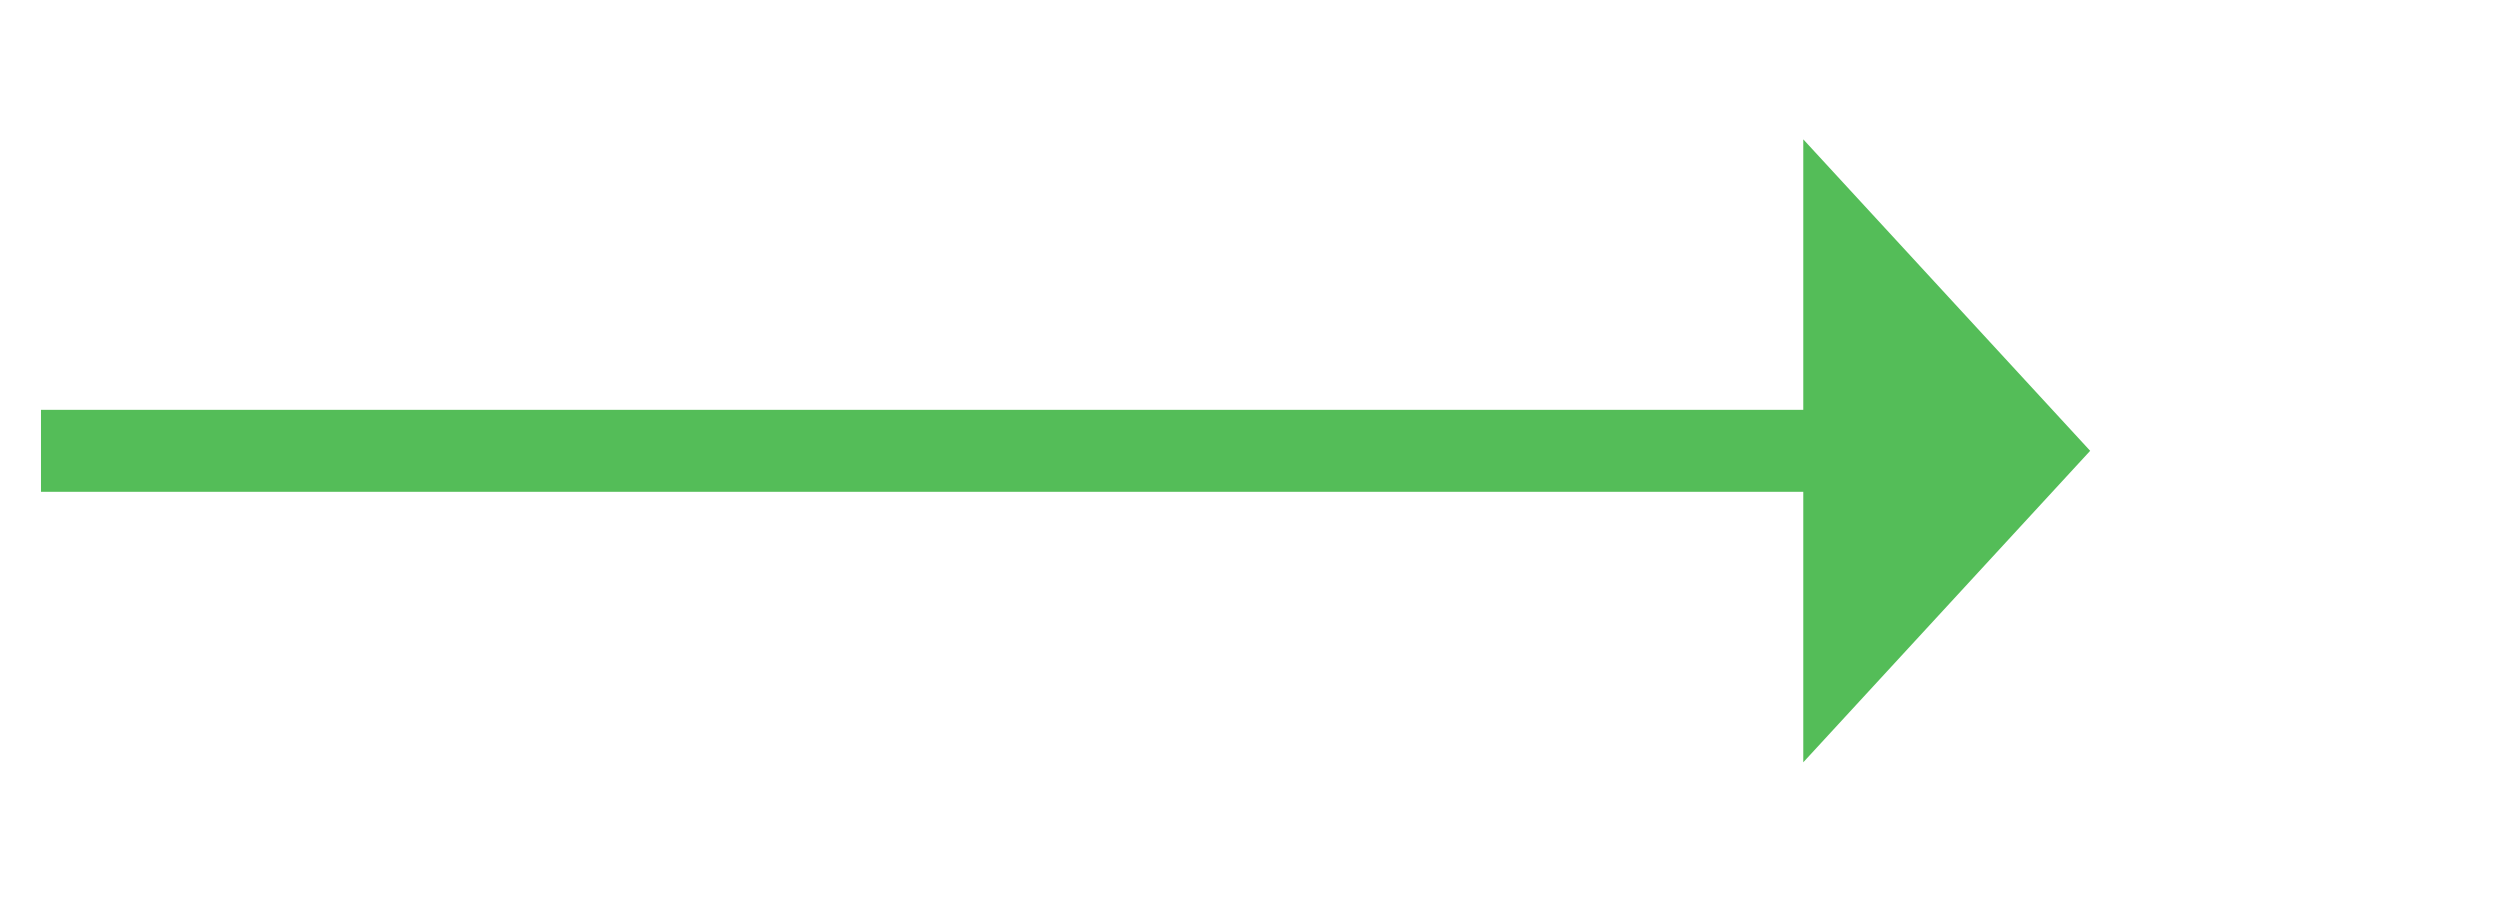 ﻿<?xml version="1.0" encoding="utf-8"?>
<svg version="1.1" xmlns:xlink="http://www.w3.org/1999/xlink" width="61px" height="22px" xmlns="http://www.w3.org/2000/svg">
  <g transform="matrix(1 0 0 1 -379 -514 )">
    <path d="M 423 532.6  L 430 525  L 423 517.4  L 423 532.6  Z " fill-rule="nonzero" fill="#54bd58" stroke="none" />
    <path d="M 380 525  L 424 525  " stroke-width="2" stroke="#54bd58" fill="none" />
  </g>
</svg>